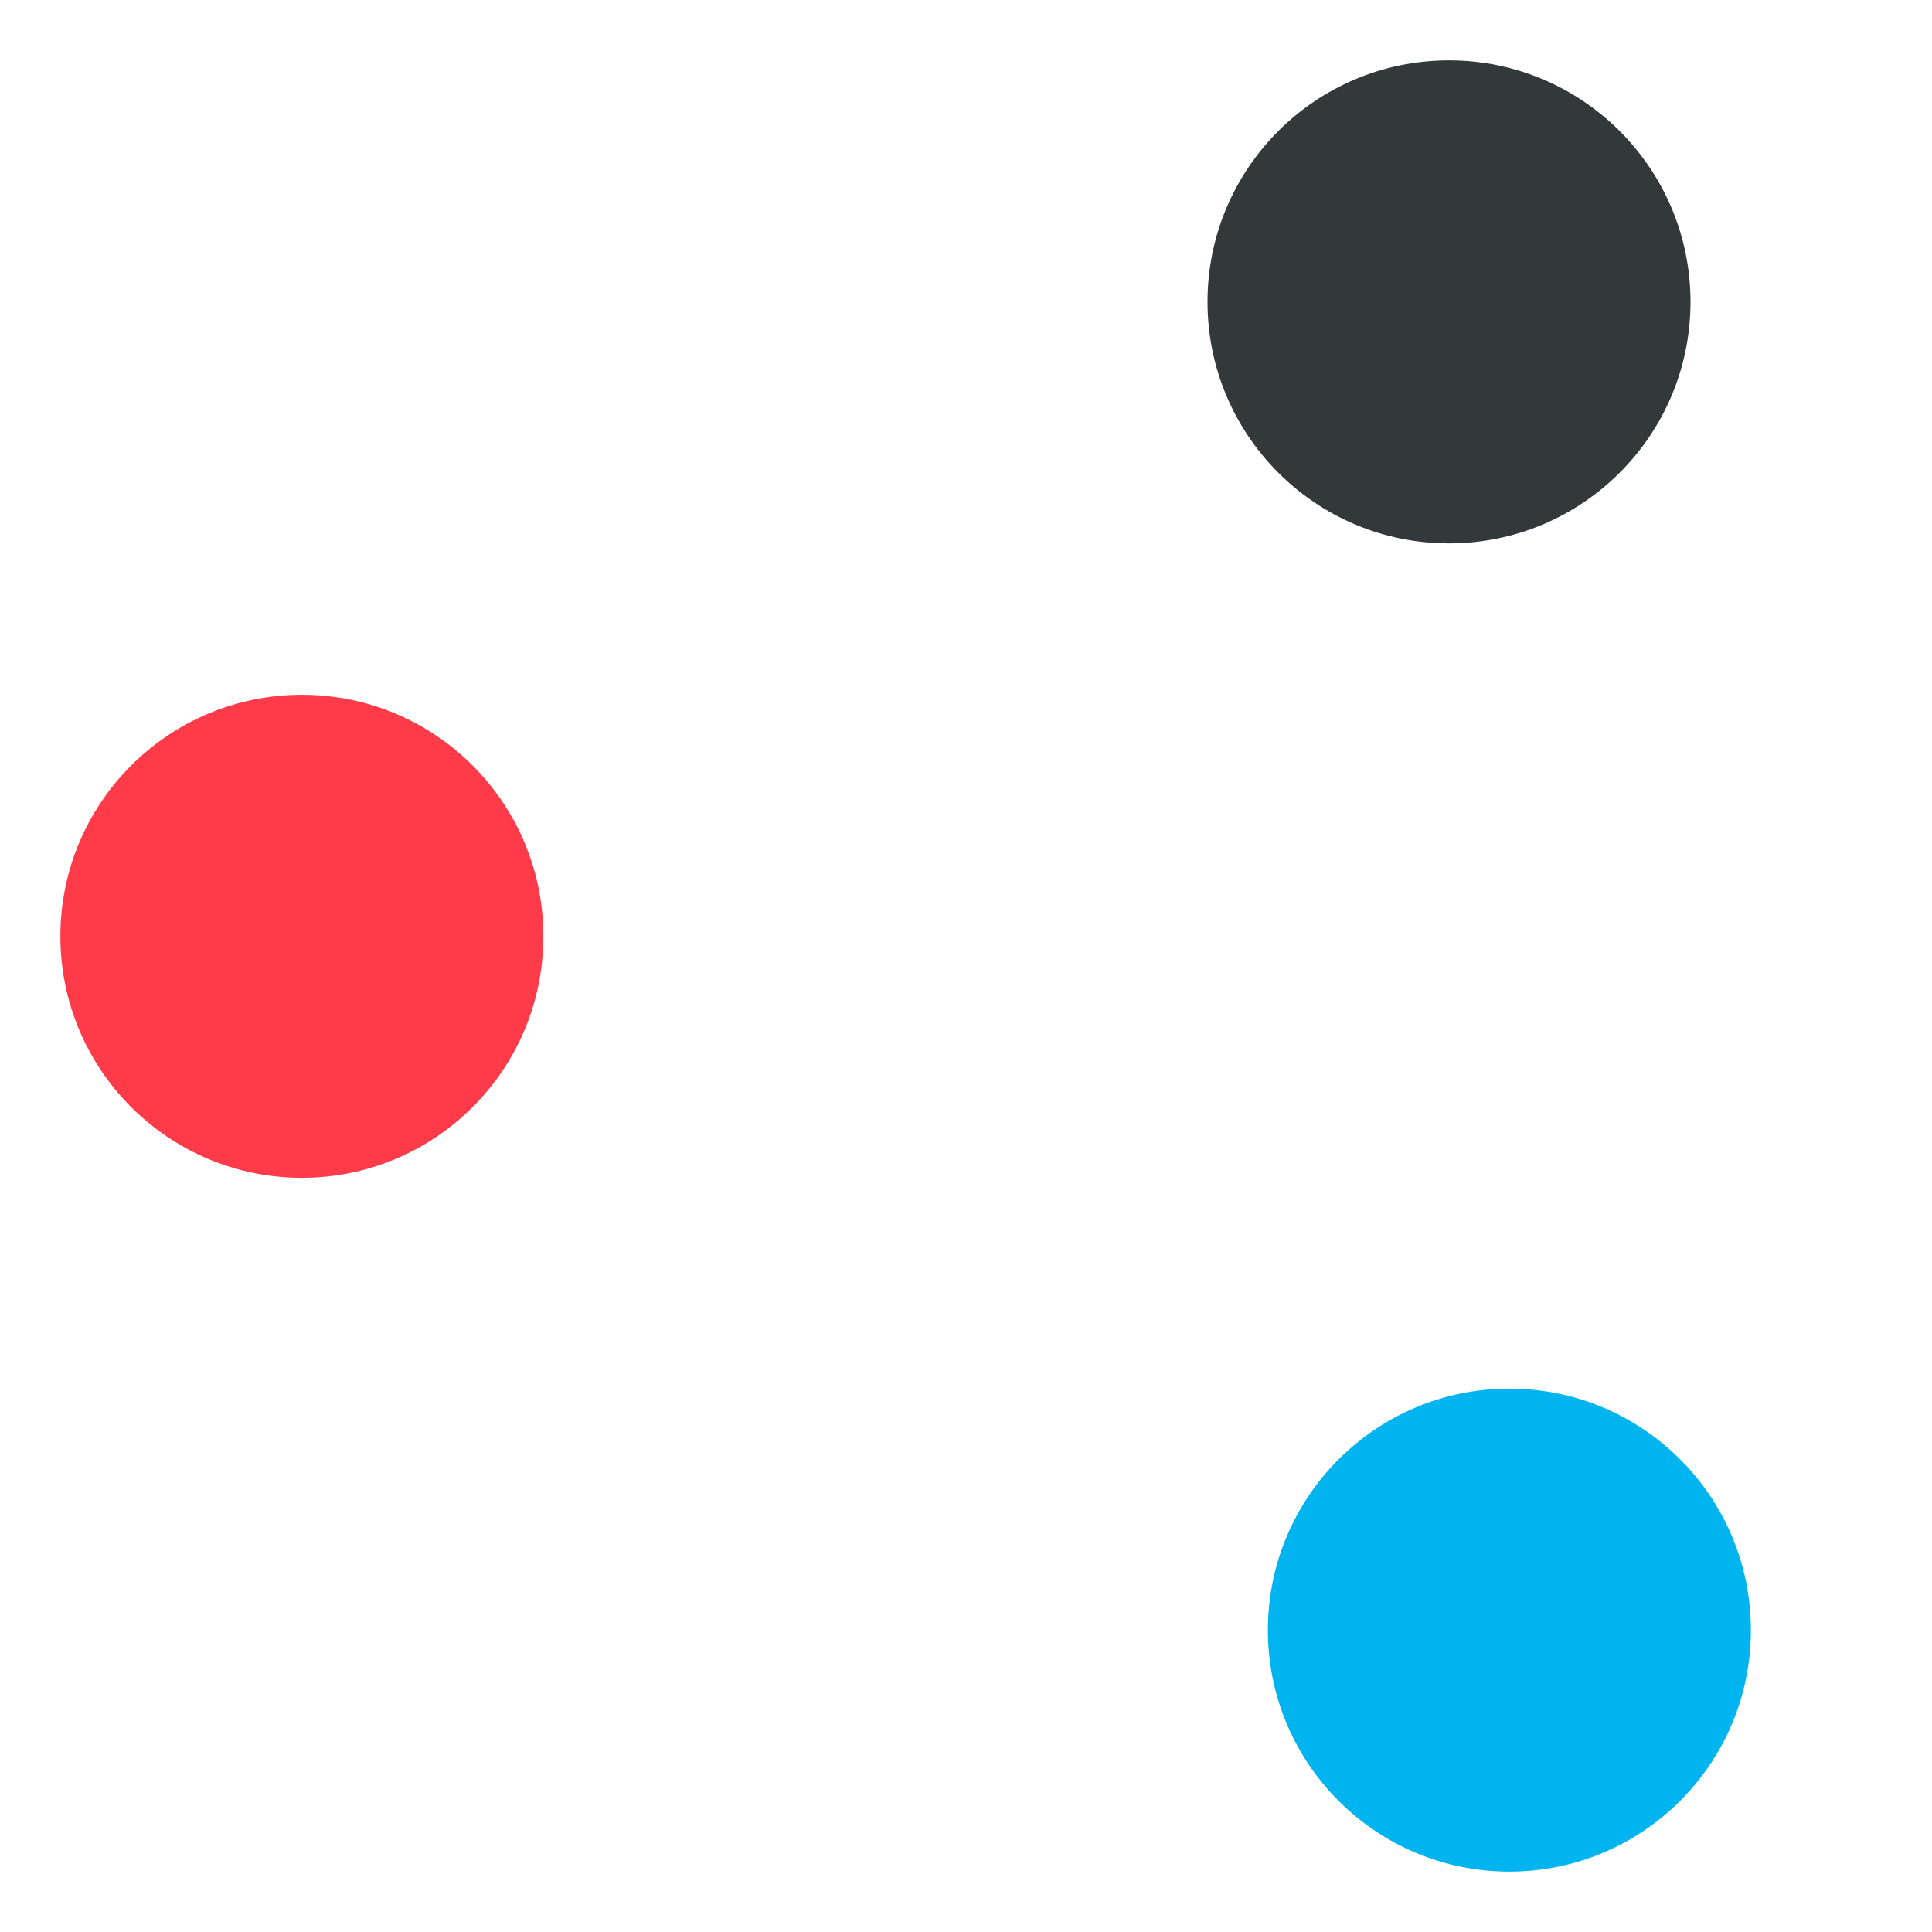 <svg width="32" height="32" viewBox="0 0 32 32" fill="none" xmlns="http://www.w3.org/2000/svg">
<path d="M5 19.508C7.209 19.508 9 17.717 9 15.508C9 13.299 7.209 11.508 5 11.508C2.791 11.508 1 13.299 1 15.508C1 17.717 2.791 19.508 5 19.508Z" fill="#FF3A49"/>
<path d="M25 31C27.209 31 29 29.209 29 27C29 24.791 27.209 23 25 23C22.791 23 21 24.791 21 27C21 29.209 22.791 31 25 31Z" fill="#00B4F0"/>
<path d="M24 9C26.209 9 28 7.209 28 5C28 2.791 26.209 1 24 1C21.791 1 20 2.791 20 5C20 7.209 21.791 9 24 9Z" fill="#33383A"/>
</svg>
